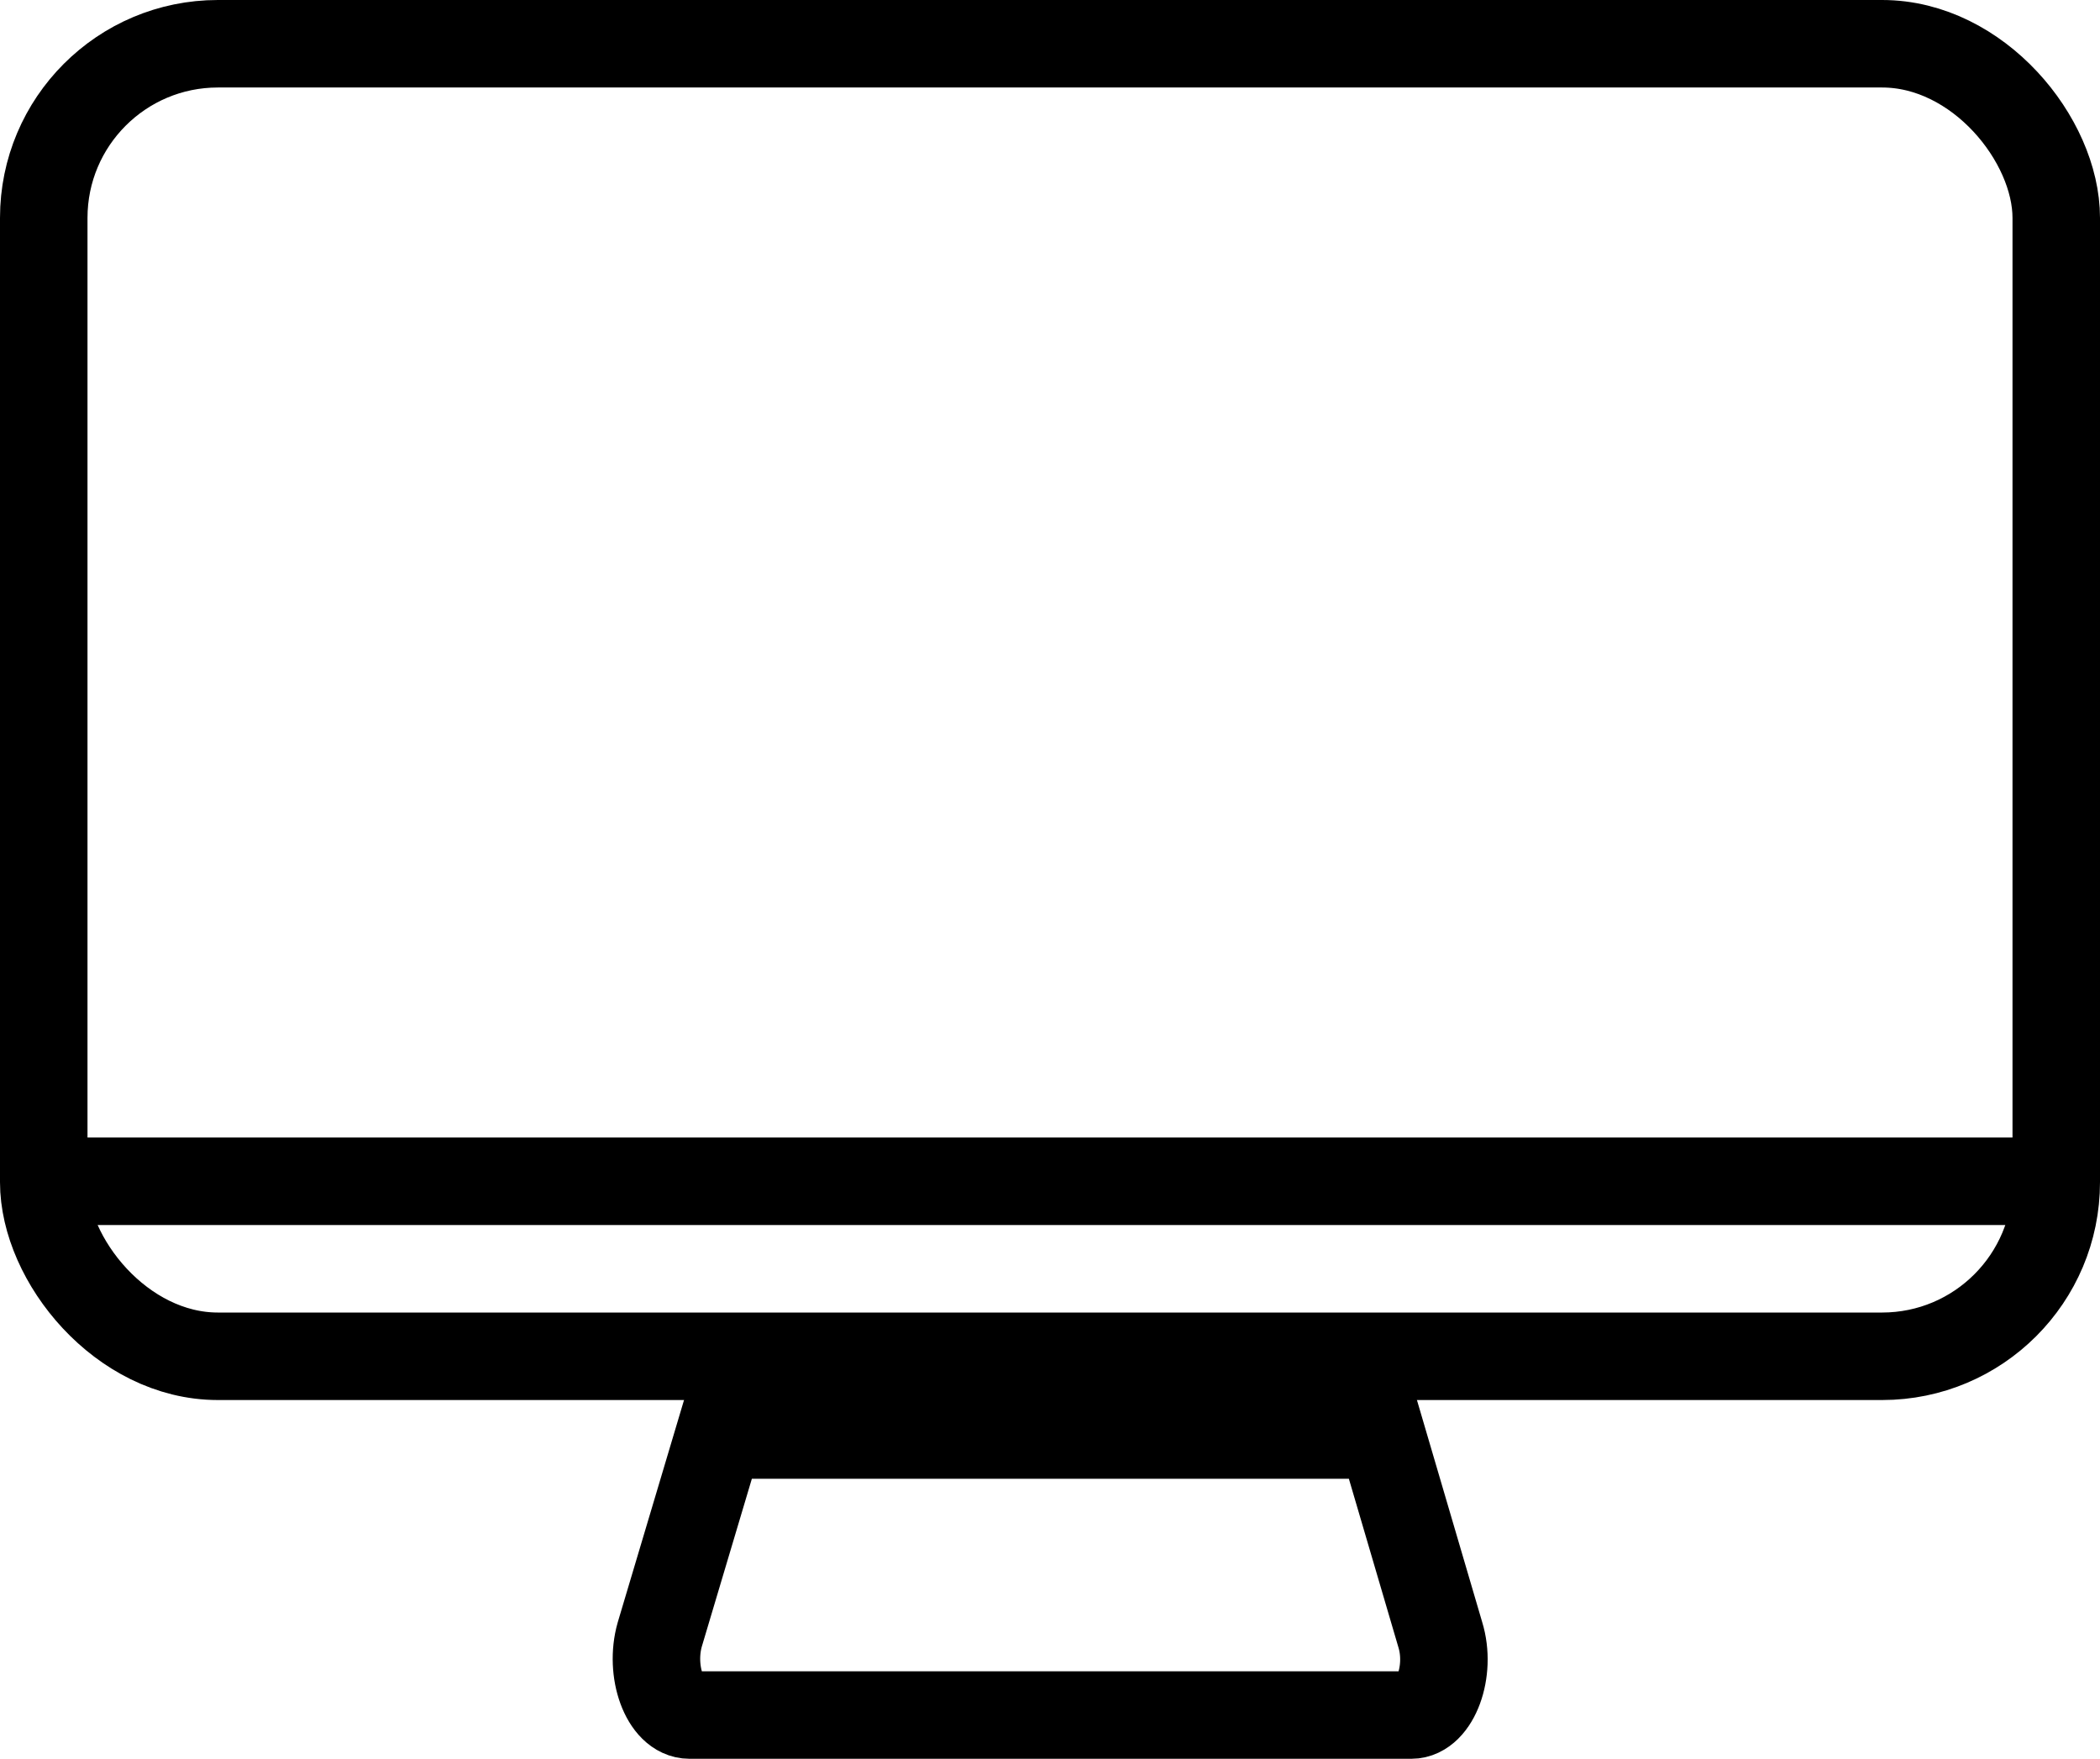 <svg id="b8cfdb13-3c00-479e-86ff-2d45a5fac658" data-name="Layer 1" xmlns="http://www.w3.org/2000/svg" viewBox="0 0 24 20.1"><rect x="0.5" y="0.5" width="23" height="15" rx="1.99" fill="none" stroke="#000" stroke-miterlimit="10"/><path d="M16.13,21.6H7.88c-.28,0-.46-.5-.34-.92l.68-2.28h7.57l.67,2.28C16.59,21.1,16.4,21.6,16.13,21.6Z" transform="translate(0 -2)" fill="none" stroke="#000" stroke-miterlimit="10"/><line x1="0.5" y1="13.5" x2="23.5" y2="13.5" fill="none" stroke="#000" stroke-miterlimit="10"/></svg>